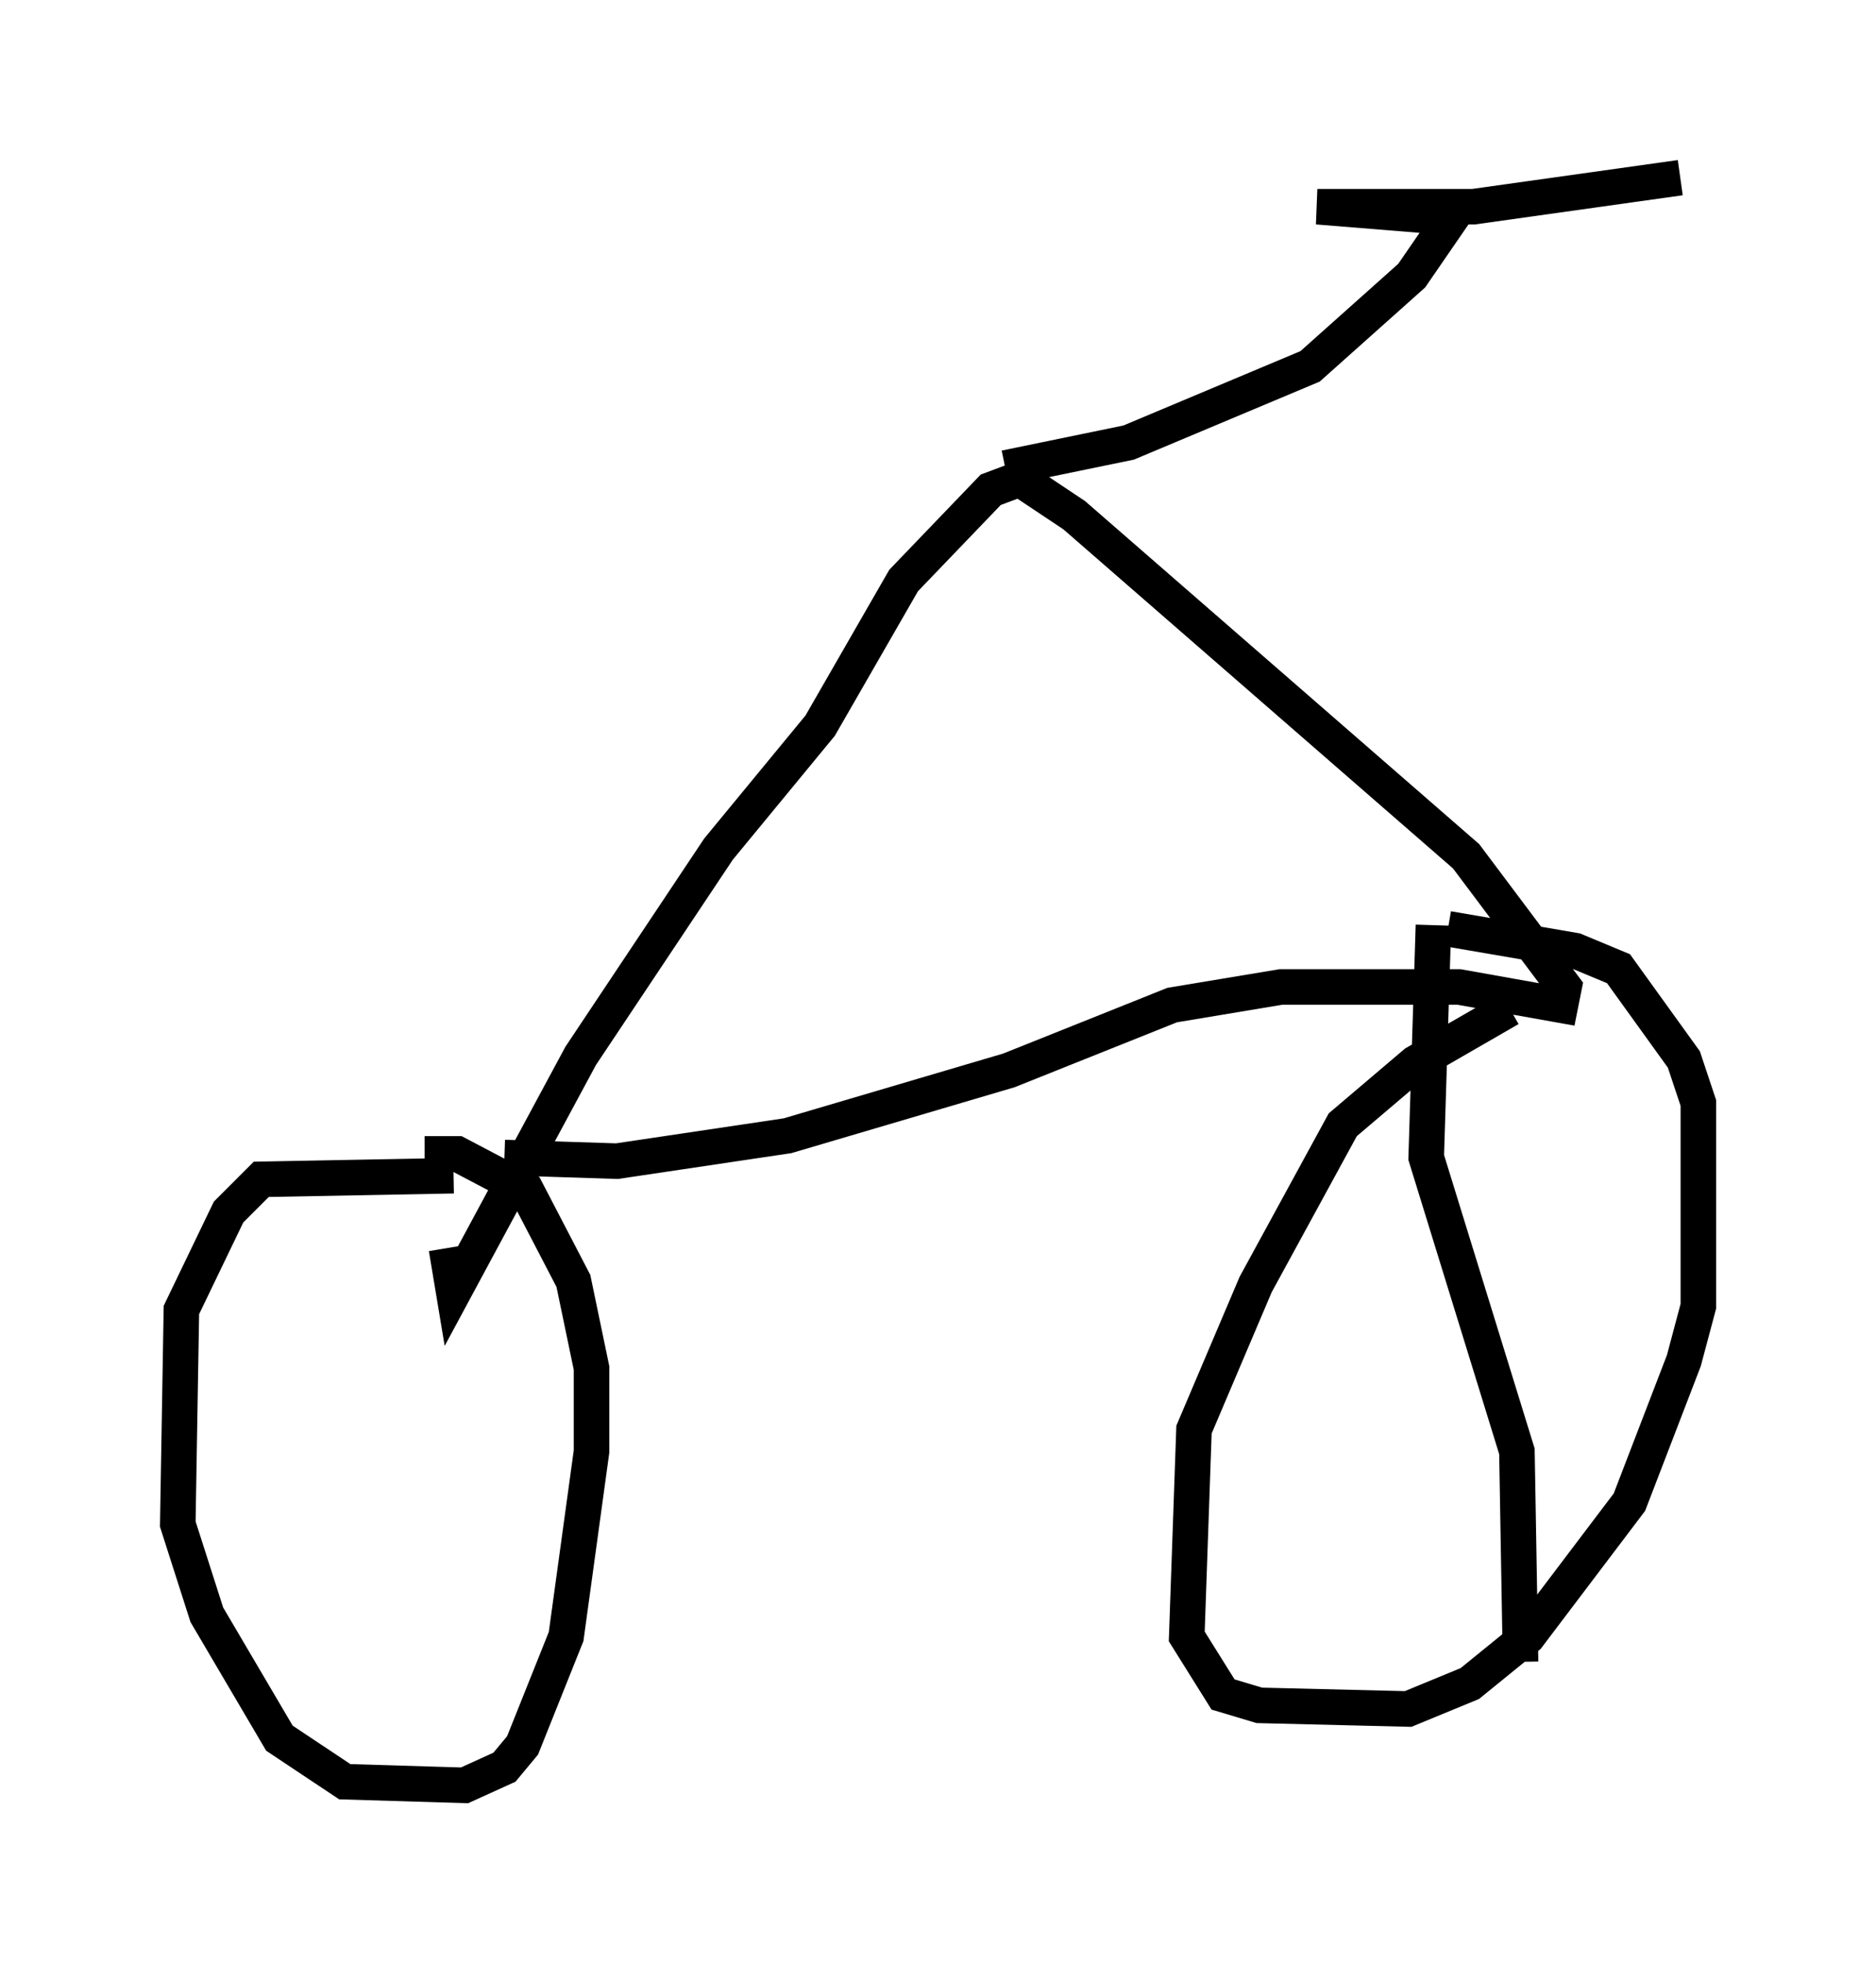 <?xml version="1.0" encoding="utf-8" ?>
<svg baseProfile="full" height="55.223" version="1.1" width="52.773" xmlns="http://www.w3.org/2000/svg" xmlns:ev="http://www.w3.org/2001/xml-events" xmlns:xlink="http://www.w3.org/1999/xlink"><defs /><rect fill="white" height="55.223" width="52.773" x="0" y="0" /><path d="M12.963, 33.584 m-0.204, -0.51 l-5.41, 0.102 -0.919, 0.919 l-1.327, 2.756 -0.102, 6.023 l0.817, 2.552 2.042, 3.471 l1.838, 1.225 3.369, 0.102 l1.123, -0.51 0.51, -0.613 l1.225, -3.063 0.715, -5.206 l0.0, -2.348 -0.51, -2.45 l-1.327, -2.552 -1.94, -1.021 l-0.919, 0.0 m2.246, 0.102 l3.165, 0.102 4.798, -0.715 l6.227, -1.838 4.594, -1.838 l3.063, -0.51 5.002, 0.0 l2.858, 0.51 0.102, -0.51 l-2.756, -3.675 -11.025, -9.596 l-1.531, -1.021 -0.817, 0.306 l-2.45, 2.552 -2.348, 4.083 l-2.858, 3.471 -3.879, 5.819 l-3.573, 6.635 -0.204, -1.225 m15.721, -21.948 l3.471, -0.715 5.104, -2.144 l2.858, -2.552 1.123, -1.633 l-3.777, -0.306 4.39, 0.0 l5.819, -0.817 m-4.798, 23.377 l-2.654, 1.531 -2.042, 1.735 l-2.45, 4.492 -1.735, 4.083 l-0.204, 5.819 1.021, 1.633 l1.021, 0.306 4.185, 0.102 l1.735, -0.715 1.633, -1.327 l2.858, -3.777 1.531, -3.981 l0.408, -1.531 0.0, -5.717 l-0.408, -1.225 -1.838, -2.552 l-1.225, -0.51 -3.573, -0.613 m-0.408, -0.102 l-0.204, 6.533 2.552, 8.269 l0.102, 5.921 " fill="none" stroke="black" stroke-width="1" /></svg>